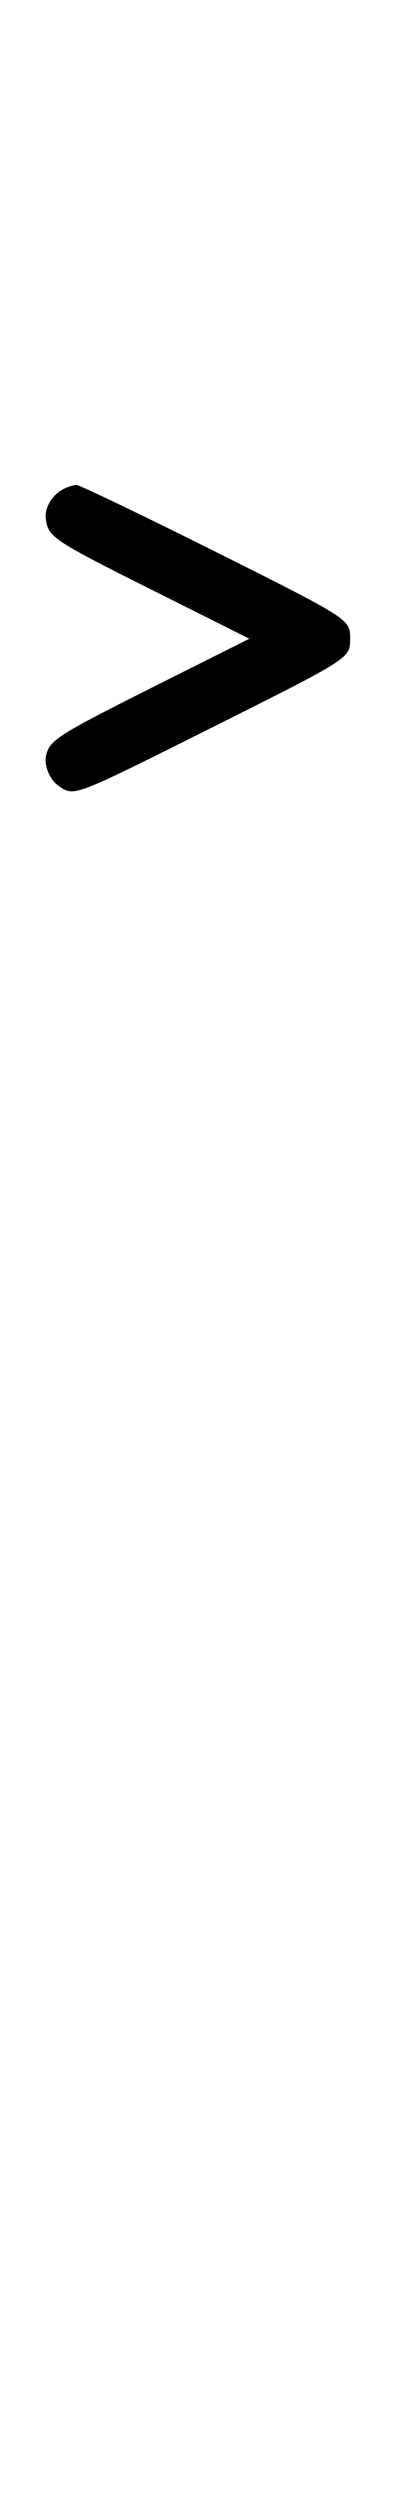 <?xml version="1.0" standalone="no"?>
<!DOCTYPE svg PUBLIC "-//W3C//DTD SVG 20010904//EN"
 "http://www.w3.org/TR/2001/REC-SVG-20010904/DTD/svg10.dtd">
<svg version="1.0" xmlns="http://www.w3.org/2000/svg"
 width="158pt" height="1000pt" viewBox="0 0 158 1000"
 preserveAspectRatio="xMidYMid meet">
<g transform="translate(0,1000) scale(0.1,-0.1)"
fill="#000000" stroke="none">
<path d="M251 8042 c-44 -24 -74 -76 -67 -120 11 -71 26 -82 432 -285 l384
-192 -382 -191 c-396 -199 -421 -215 -434 -281 -7 -39 18 -95 53 -118 62 -41
53 -45 609 233 561 280 558 279 558 357 0 78 3 77 -556 356 -285 142 -529 259
-541 259 -12 0 -38 -8 -56 -18z"/>
</g>
</svg>
